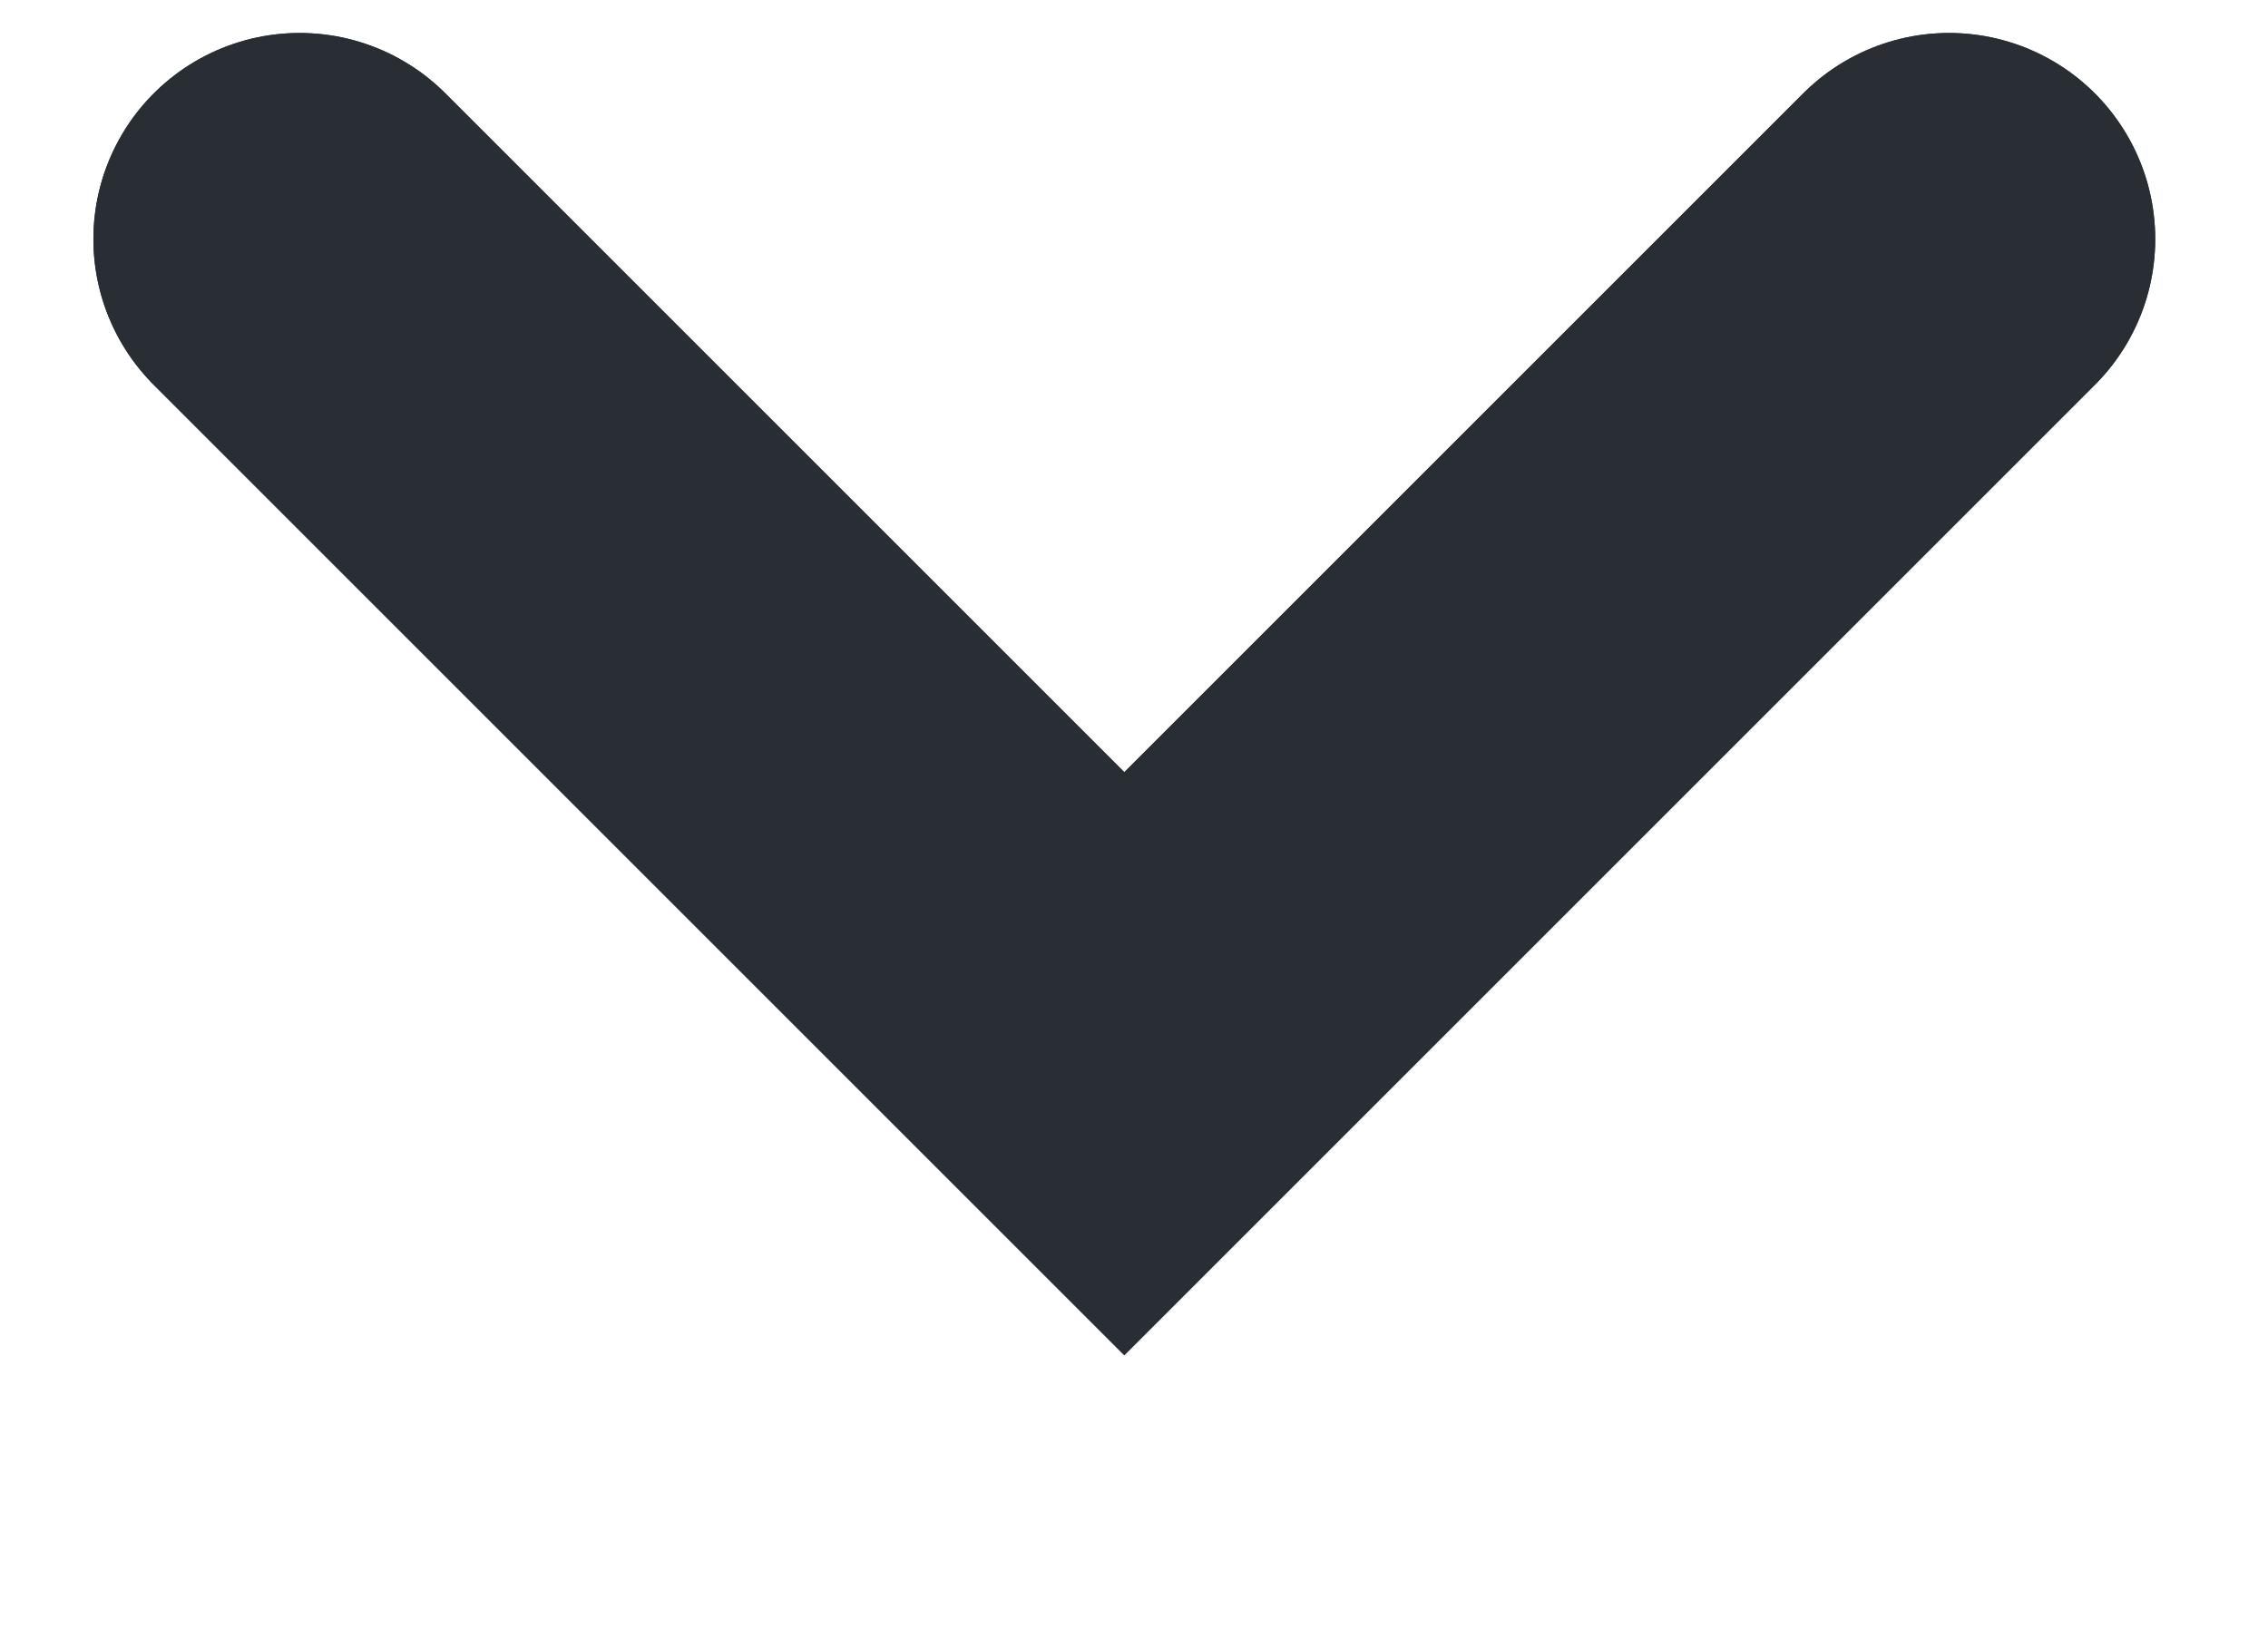 <svg width="11" height="8" viewBox="0 0 11 8" fill="none" xmlns="http://www.w3.org/2000/svg">
<g clip-path="url(#clip0_103_944)">
<g clip-path="url(#clip1_103_944)">
<path d="M1.453 1.16L5.453 5.16L9.453 1.16" stroke="#292D34" stroke-width="2" stroke-linecap="round"/>
</g>
<g clip-path="url(#clip2_103_944)">
<path d="M1.453 1.16L5.453 5.16L9.453 1.16" stroke="#292D34" stroke-width="2" stroke-linecap="round"/>
</g>
</g>
<defs>
<clipPath id="clip0_103_944">
<rect width="10" height="7" fill="white" transform="translate(0.453 0.16)"/>
</clipPath>
<clipPath id="clip1_103_944">
<rect width="10" height="7" fill="white" transform="translate(0.453 0.16)"/>
</clipPath>
<clipPath id="clip2_103_944">
<rect width="10" height="7" fill="white" transform="translate(0.453 0.16)"/>
</clipPath>
</defs>
</svg>
